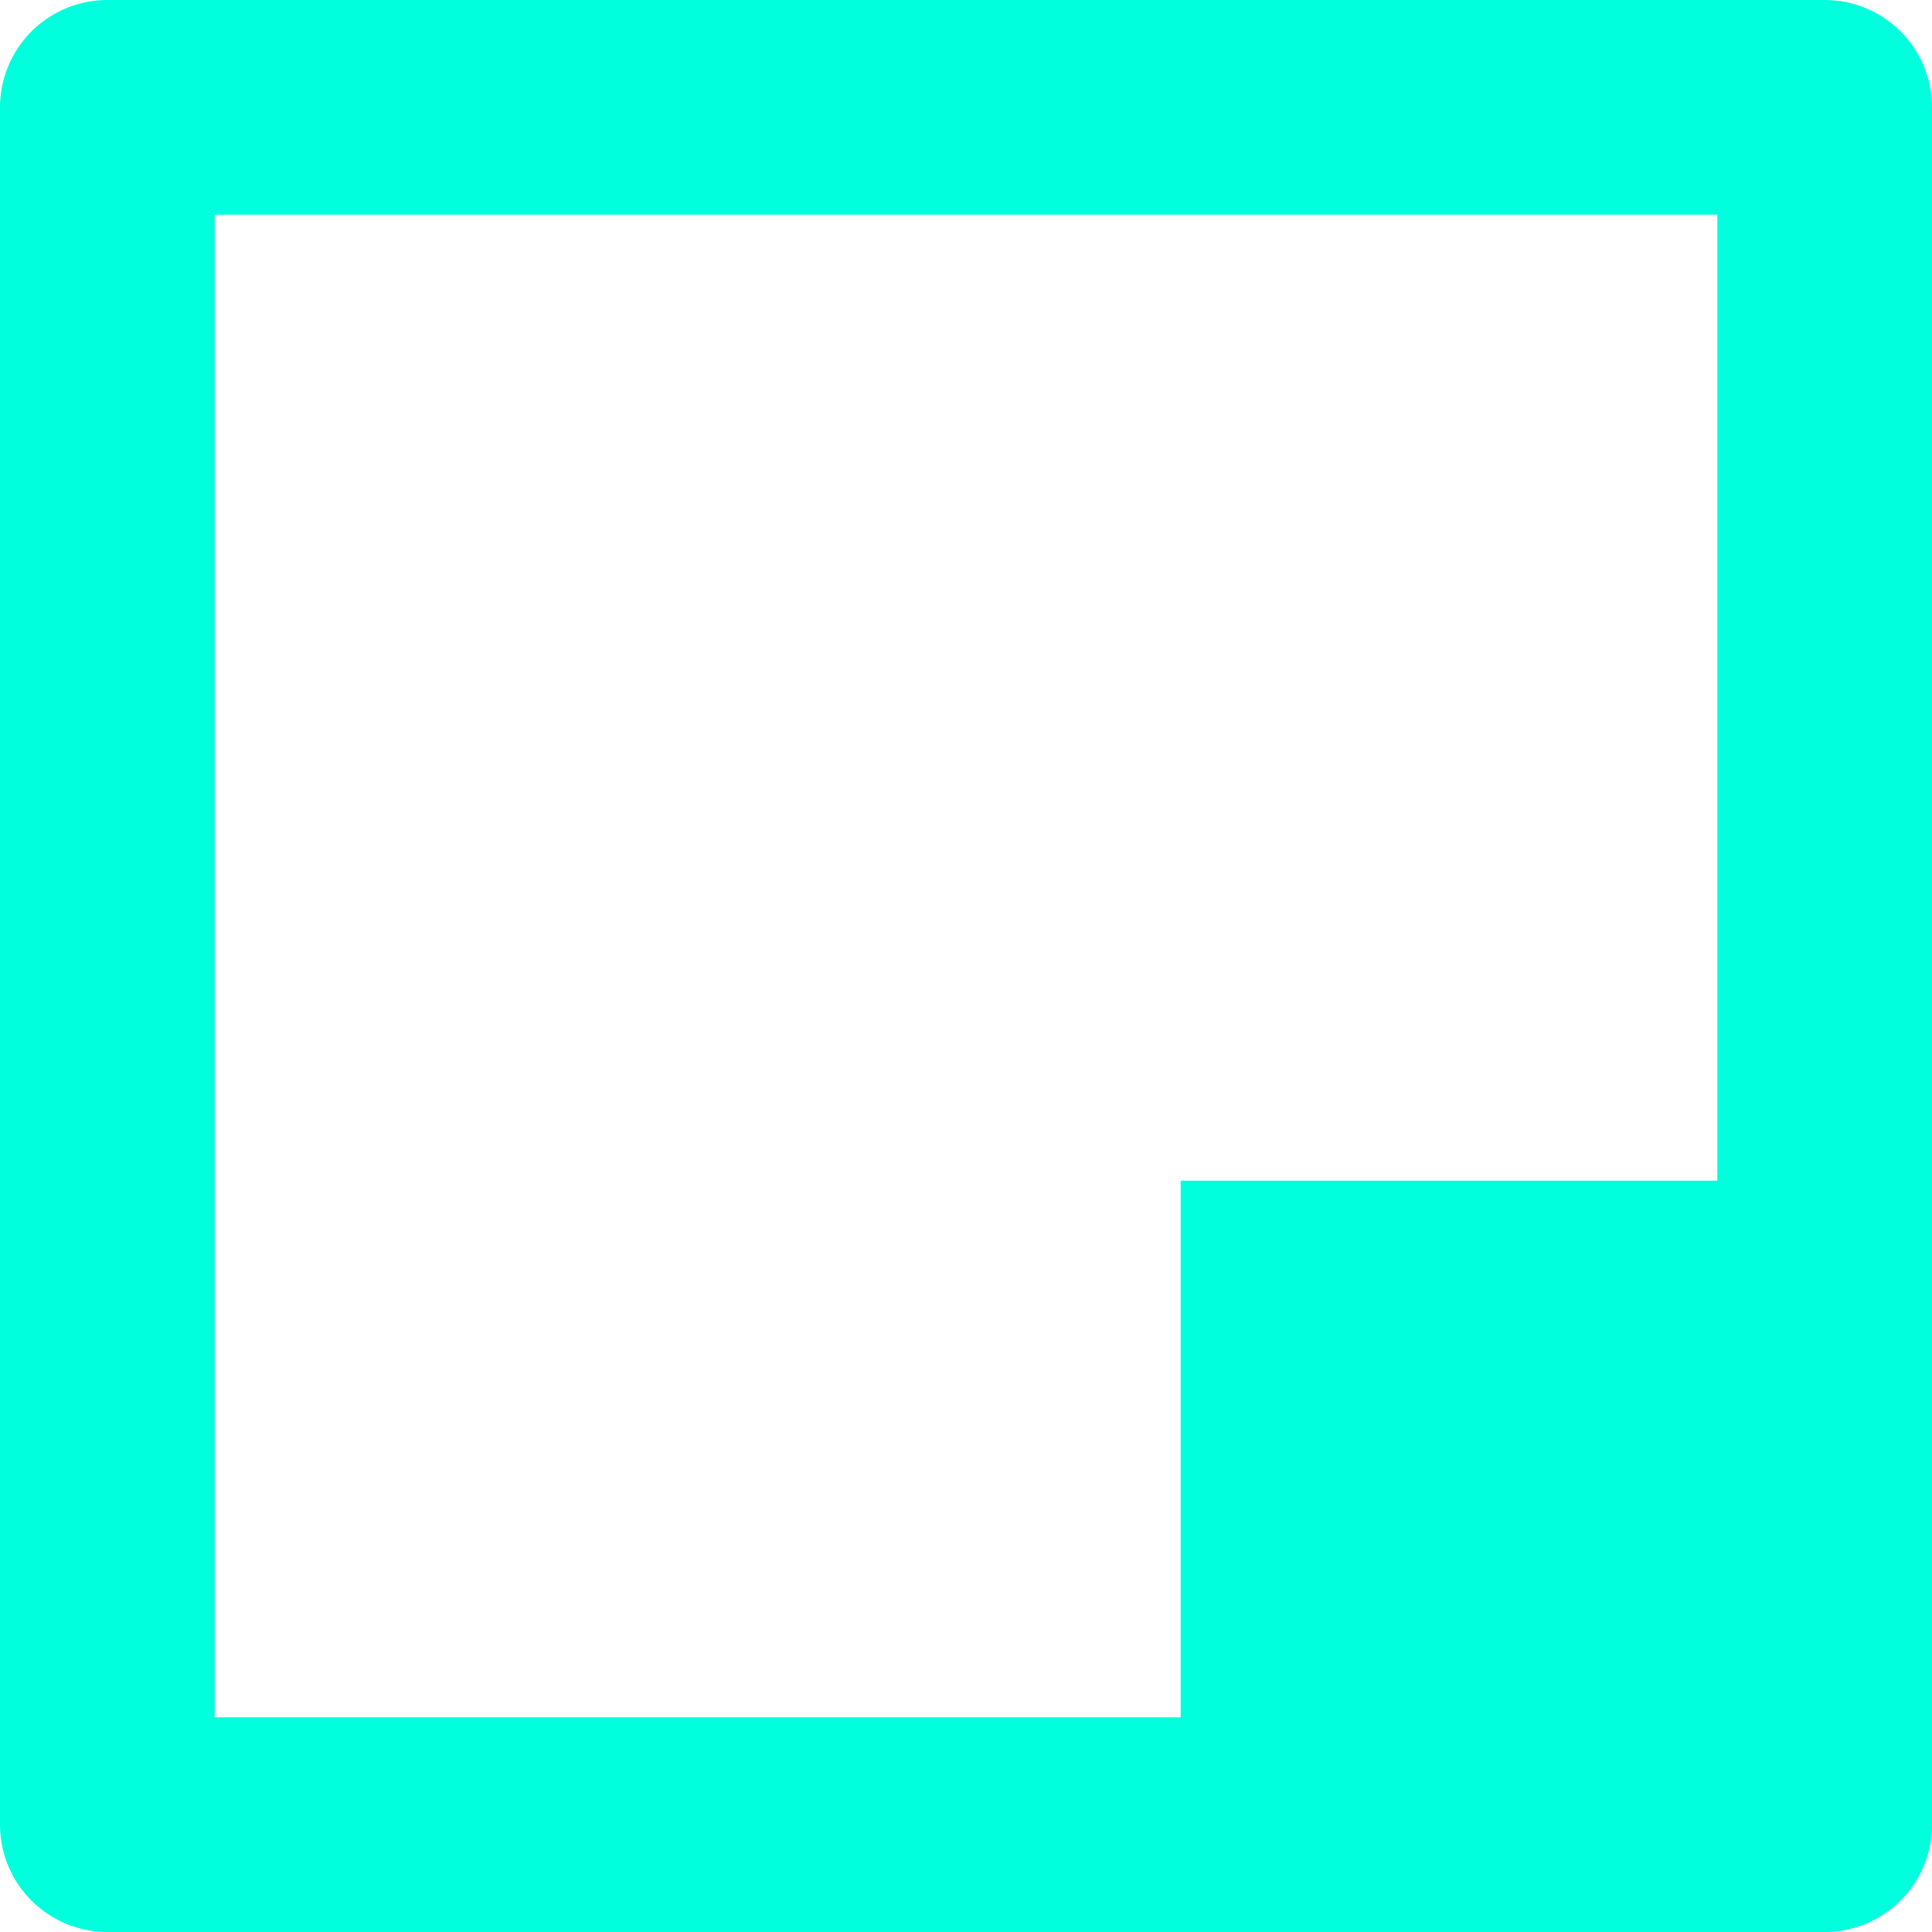 <svg xmlns="http://www.w3.org/2000/svg" width="18" height="18" viewBox="0 0 18 18">
  <g id="Group_755" data-name="Group 755" transform="translate(147 105) rotate(180)">
    <g id="Rectangle_2821" data-name="Rectangle 2821" transform="translate(129 87)" fill="none" stroke="#0fd" stroke-linecap="round" stroke-linejoin="round" stroke-width="2">
      <rect width="18" height="18" stroke="none"/>
      <rect x="1" y="1" width="16" height="16" fill="none"/>
    </g>
    <path id="Rectangle_2822" data-name="Rectangle 2822" d="M2,0H7A0,0,0,0,1,7,0V7A0,0,0,0,1,7,7H0A0,0,0,0,1,0,7V2A2,2,0,0,1,2,0Z" transform="translate(129 87)" fill="#0fd"/>
  </g>
</svg>
